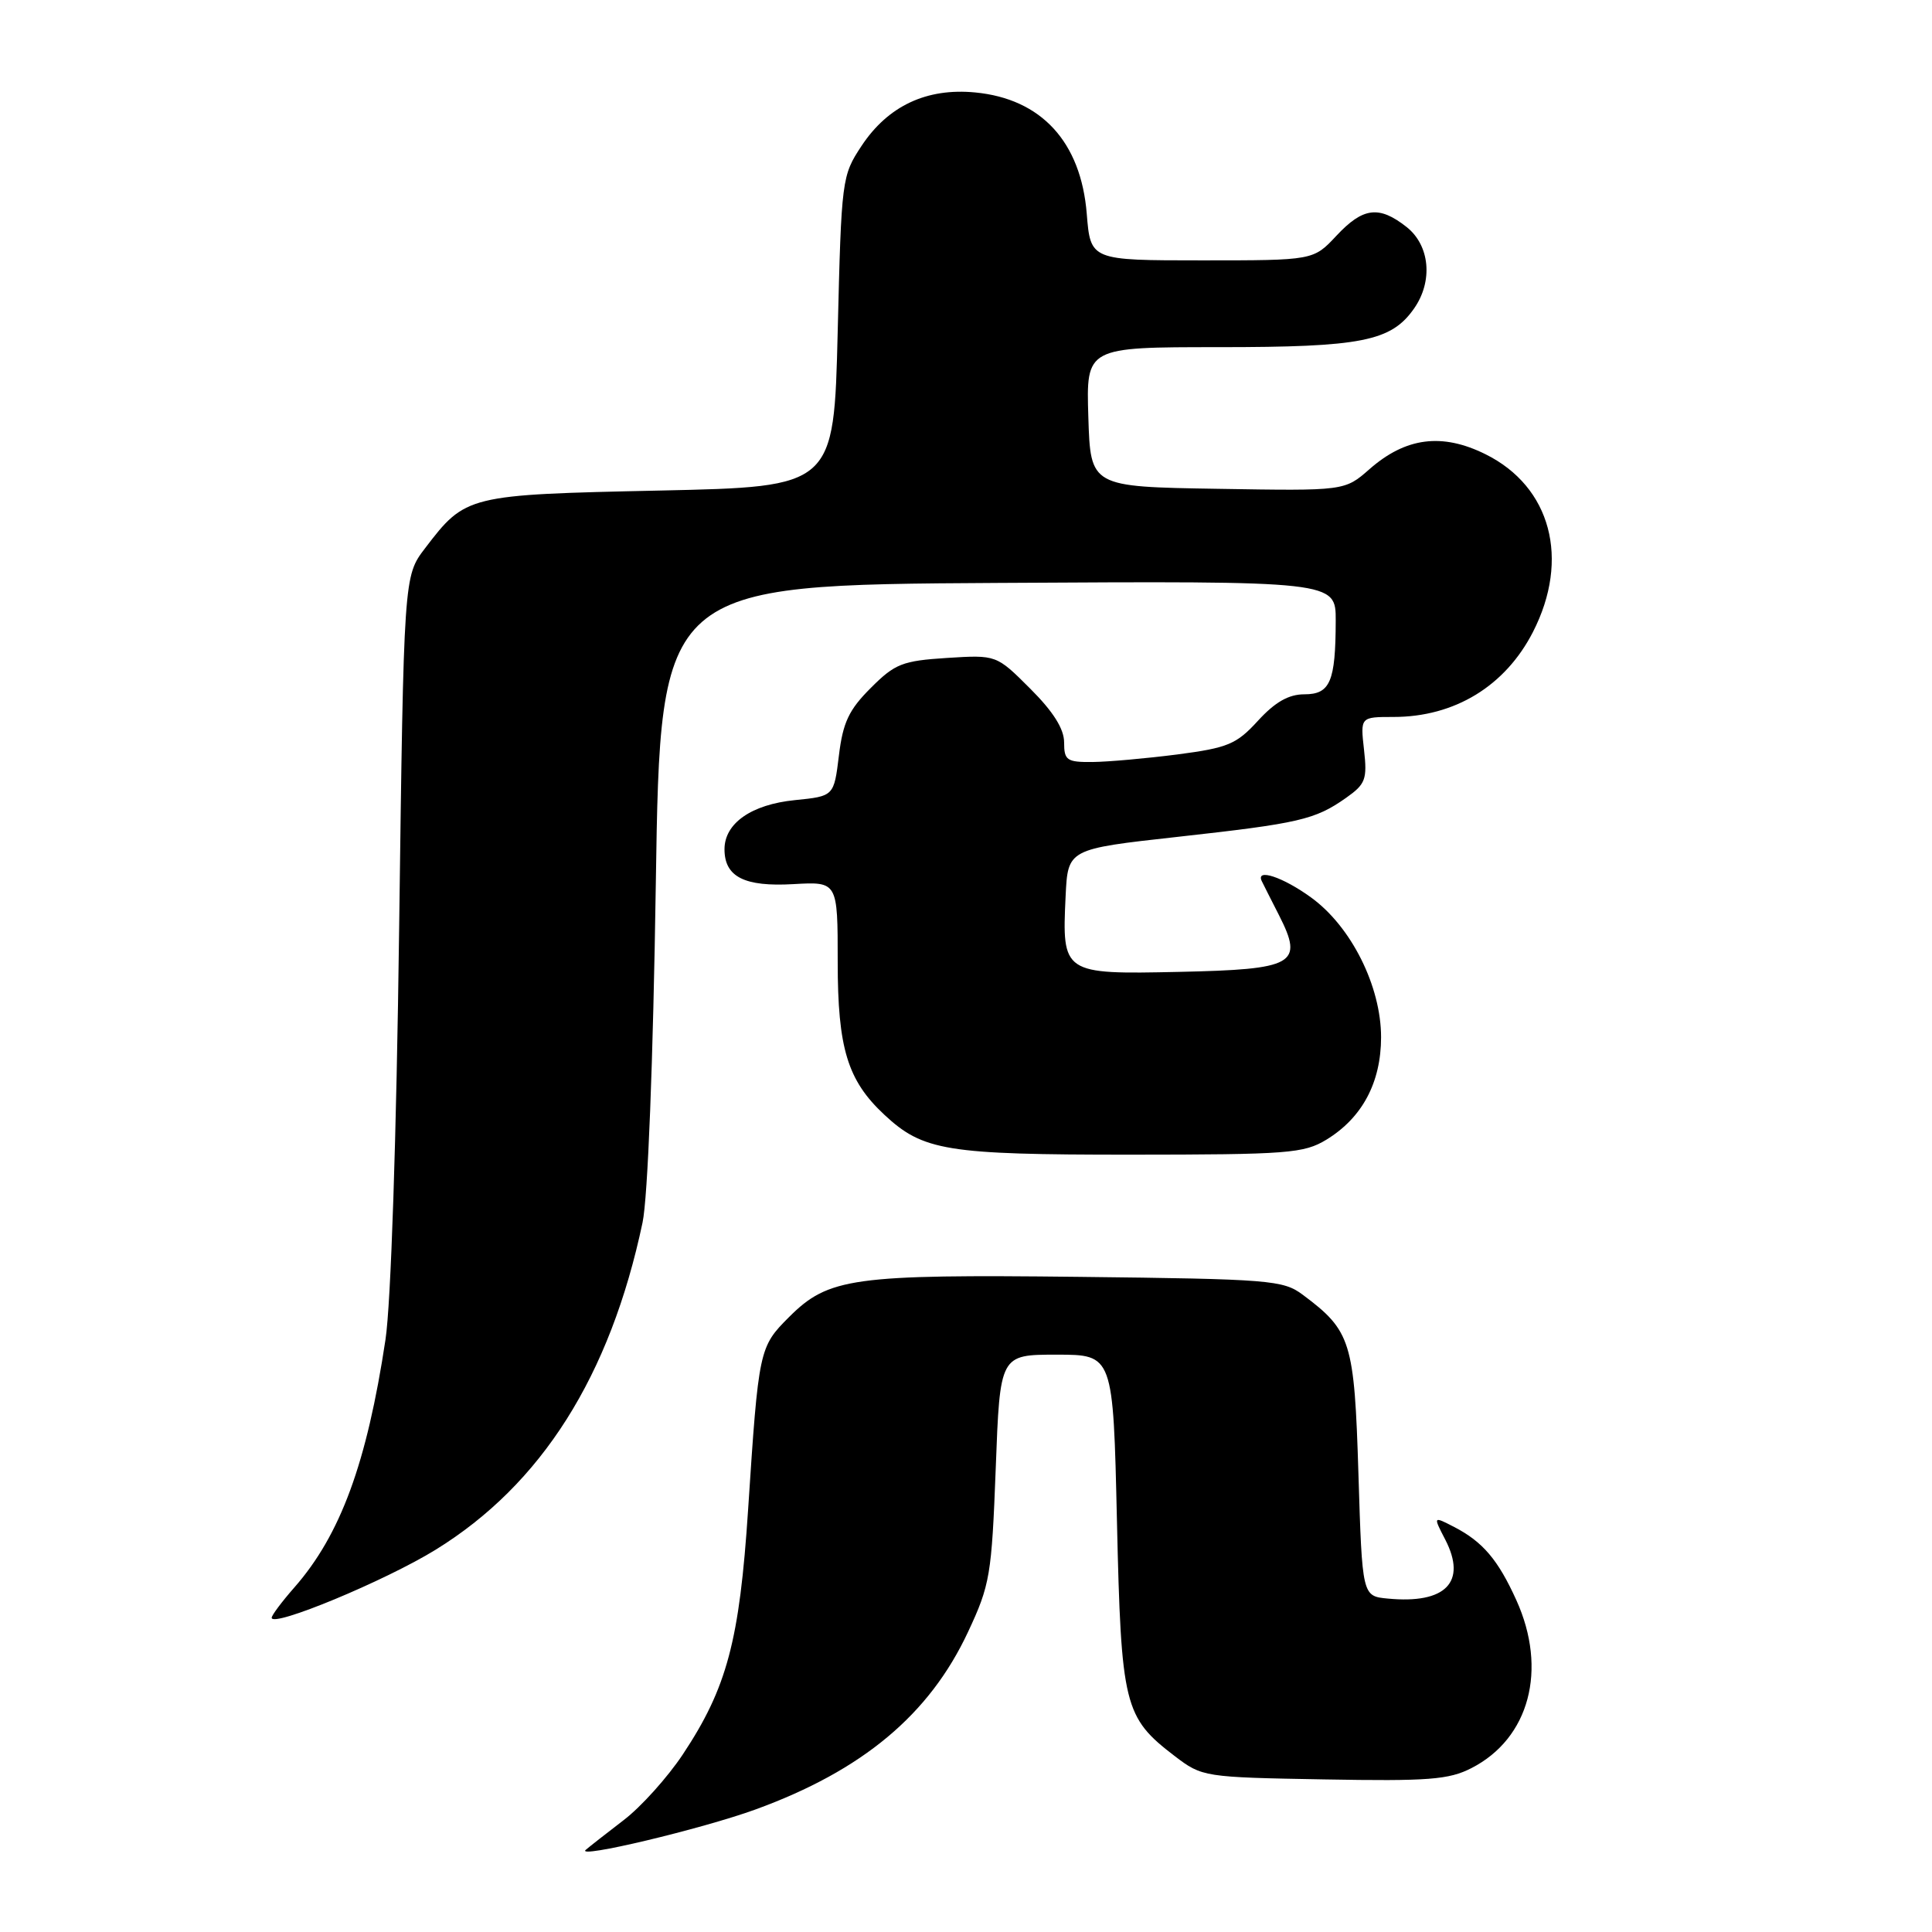 <?xml version="1.0" encoding="UTF-8" standalone="no"?>
<!DOCTYPE svg PUBLIC "-//W3C//DTD SVG 1.1//EN" "http://www.w3.org/Graphics/SVG/1.1/DTD/svg11.dtd" >
<svg xmlns="http://www.w3.org/2000/svg" xmlns:xlink="http://www.w3.org/1999/xlink" version="1.1" viewBox="0 0 256 256">
 <g >
 <path fill="currentColor"
d=" M 100.12 239.76 C 114.30 234.59 123.14 227.20 128.26 216.26 C 131.19 210.01 131.40 208.72 131.94 194.56 C 132.50 179.50 132.50 179.50 140.00 179.50 C 147.50 179.50 147.50 179.50 148.00 201.50 C 148.56 226.05 148.93 227.55 155.67 232.70 C 159.29 235.46 159.54 235.50 175.42 235.78 C 189.25 236.03 191.99 235.82 194.98 234.28 C 202.66 230.35 205.09 221.22 200.92 212.02 C 198.50 206.68 196.48 204.30 192.70 202.34 C 189.89 200.89 189.89 200.89 191.50 204.00 C 194.41 209.63 191.57 212.56 183.89 211.82 C 180.50 211.50 180.50 211.50 180.00 195.32 C 179.46 177.72 179.03 176.35 172.62 171.56 C 170.02 169.62 168.31 169.48 143.01 169.19 C 112.97 168.85 109.78 169.29 104.54 174.53 C 100.59 178.48 100.52 178.79 99.13 200.00 C 97.99 217.41 96.33 223.65 90.47 232.48 C 88.46 235.50 84.95 239.41 82.66 241.16 C 80.37 242.92 78.10 244.69 77.62 245.11 C 76.16 246.36 93.03 242.34 100.12 239.76 Z  M 57.72 205.35 C 71.76 196.69 80.84 182.34 85.14 162.00 C 85.84 158.69 86.54 140.80 86.90 117.00 C 87.50 77.50 87.50 77.50 132.25 77.24 C 177.00 76.98 177.00 76.98 176.99 82.24 C 176.97 90.33 176.26 92.00 172.83 92.00 C 170.76 92.00 168.96 93.02 166.69 95.50 C 163.83 98.63 162.71 99.09 156.00 99.97 C 151.87 100.50 146.81 100.95 144.75 100.97 C 141.36 101.00 141.00 100.75 141.00 98.37 C 141.00 96.58 139.56 94.29 136.51 91.25 C 132.03 86.77 132.03 86.77 125.48 87.18 C 119.57 87.56 118.59 87.94 115.38 91.16 C 112.48 94.05 111.69 95.73 111.16 100.11 C 110.50 105.50 110.50 105.50 105.33 106.02 C 99.56 106.60 96.00 109.09 96.00 112.53 C 96.00 116.19 98.64 117.53 105.15 117.15 C 111.00 116.82 111.00 116.82 111.00 127.45 C 111.00 138.90 112.30 143.16 117.17 147.70 C 122.31 152.50 125.39 153.00 149.72 153.00 C 170.69 152.99 172.76 152.83 175.76 151.01 C 180.50 148.11 182.99 143.45 183.00 137.45 C 183.00 130.68 179.04 122.76 173.71 118.91 C 169.99 116.21 166.36 115.01 167.19 116.75 C 167.39 117.16 168.42 119.21 169.49 121.30 C 172.77 127.77 171.56 128.45 156.19 128.78 C 140.83 129.11 140.71 129.03 141.20 118.73 C 141.50 112.50 141.50 112.50 156.02 110.89 C 172.17 109.10 174.24 108.62 178.36 105.72 C 180.94 103.90 181.18 103.27 180.74 99.35 C 180.25 95.00 180.25 95.00 184.65 95.00 C 192.74 95.00 199.44 90.92 203.12 83.75 C 208.07 74.09 205.51 64.49 196.84 60.19 C 191.08 57.33 186.27 57.95 181.47 62.16 C 178.18 65.05 178.18 65.05 161.34 64.77 C 144.50 64.50 144.50 64.50 144.21 55.25 C 143.92 46.00 143.92 46.00 161.49 46.00 C 180.41 46.00 184.33 45.23 187.37 40.88 C 189.91 37.26 189.47 32.51 186.37 30.07 C 182.72 27.20 180.60 27.47 177.07 31.25 C 174.03 34.50 174.03 34.50 159.27 34.50 C 144.50 34.50 144.50 34.50 144.00 28.32 C 143.23 18.80 137.98 13.09 129.22 12.25 C 122.78 11.63 117.67 14.03 114.16 19.33 C 111.55 23.28 111.49 23.71 111.00 43.92 C 110.50 64.50 110.50 64.50 87.45 65.00 C 61.89 65.55 61.70 65.60 56.32 72.65 C 53.50 76.34 53.50 76.34 52.89 122.92 C 52.53 150.84 51.80 172.70 51.08 177.50 C 48.61 193.87 45.12 203.38 39.00 210.35 C 37.35 212.23 36.00 214.03 36.00 214.36 C 36.00 215.71 51.02 209.48 57.72 205.35 Z "/>
</g>
</svg>